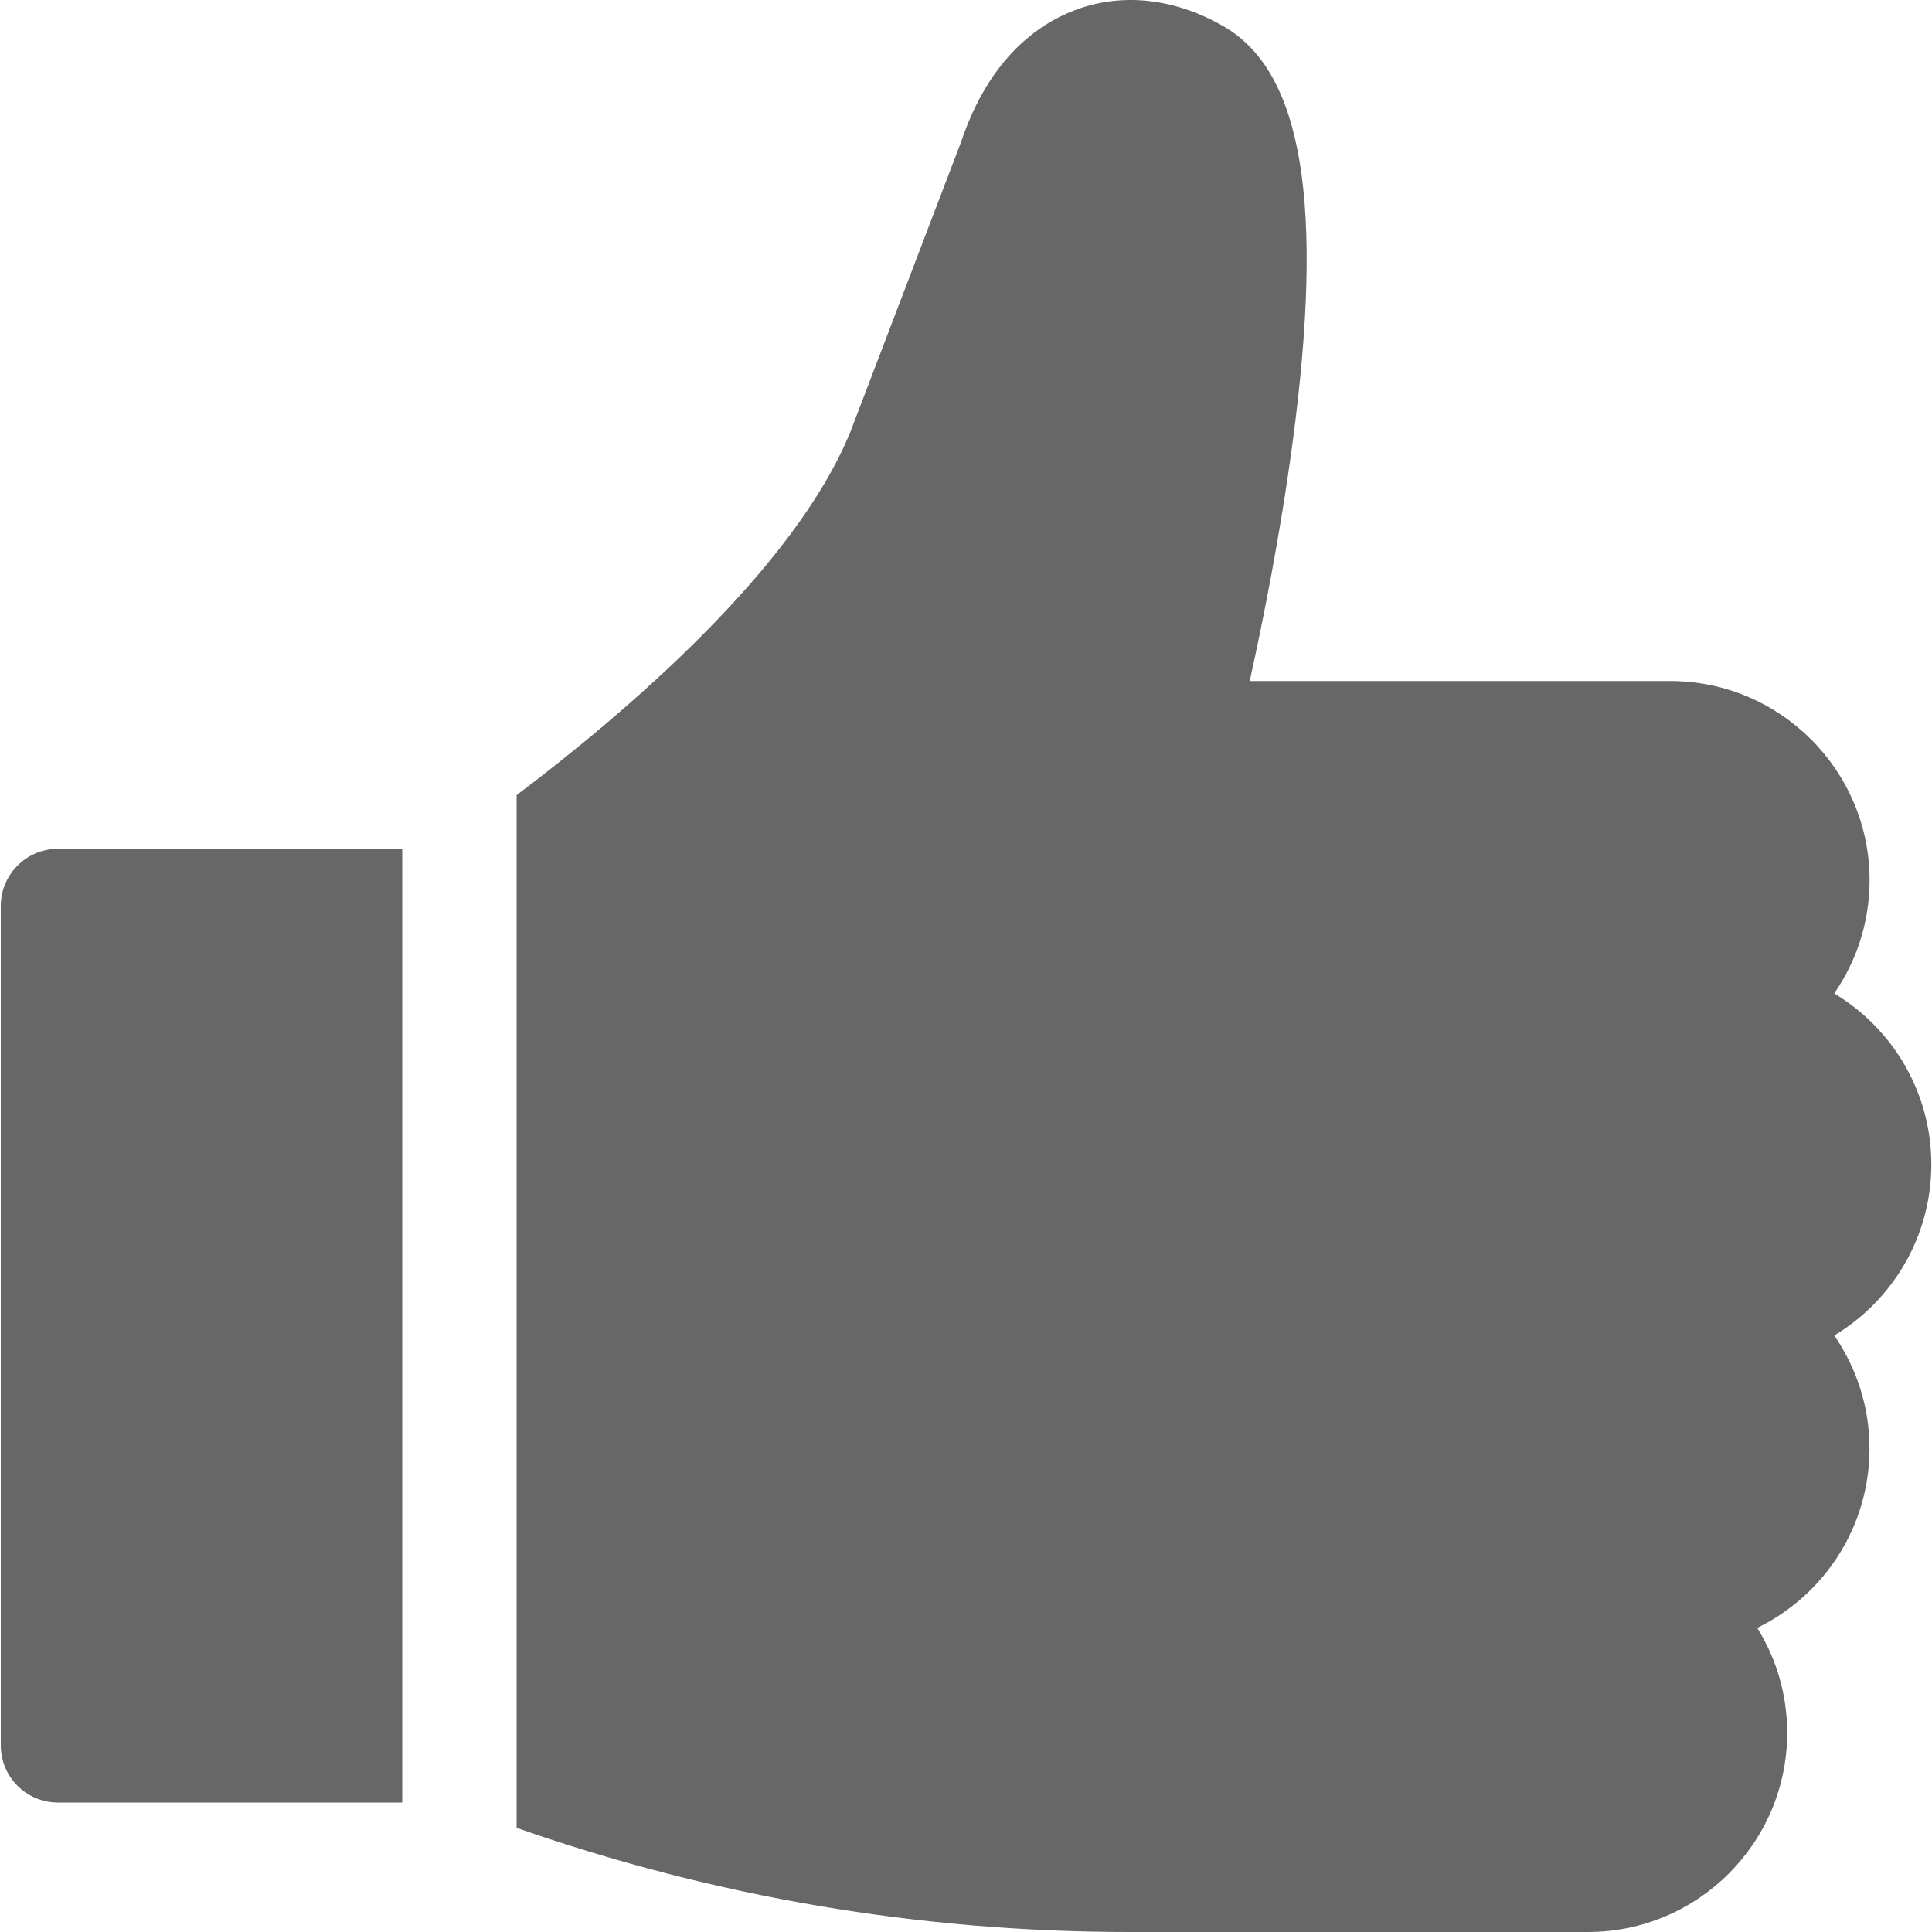 <svg width="20" height="20" viewBox="0 0 20 20" fill="none" xmlns="http://www.w3.org/2000/svg">
<g clip-path="url(#clip0_1530_2062)">
<path d="M0.599 8.787C0.273 8.787 0.008 9.052 0.008 9.379V18.069C0.008 18.395 0.273 18.66 0.599 18.66H4.164V8.787H0.599Z" fill="#676767"/>
<path d="M19.993 12.054C19.993 11.303 19.589 10.645 18.988 10.284C19.218 9.951 19.354 9.547 19.354 9.113C19.354 7.975 18.428 7.05 17.291 7.05H12.937C13.071 6.445 13.253 5.538 13.38 4.588C13.711 2.116 13.485 0.745 12.669 0.274C12.16 -0.02 11.612 -0.08 11.125 0.106C10.748 0.249 10.24 0.602 9.95 1.467L8.806 4.463C8.226 5.896 6.449 7.4 5.348 8.231V18.922C7.39 19.637 9.52 20 11.694 20H16.438C17.576 20 18.501 19.075 18.501 17.938C18.501 17.539 18.387 17.167 18.191 16.852C18.878 16.517 19.353 15.811 19.353 14.996C19.353 14.561 19.218 14.158 18.988 13.825C19.589 13.464 19.993 12.805 19.993 12.054Z" fill="#676767"/>
</g>
<defs>
<clipPath id="clip0_1530_2062">
<rect width="20" height="20" fill="white"/>
</clipPath>
</defs>
</svg>
